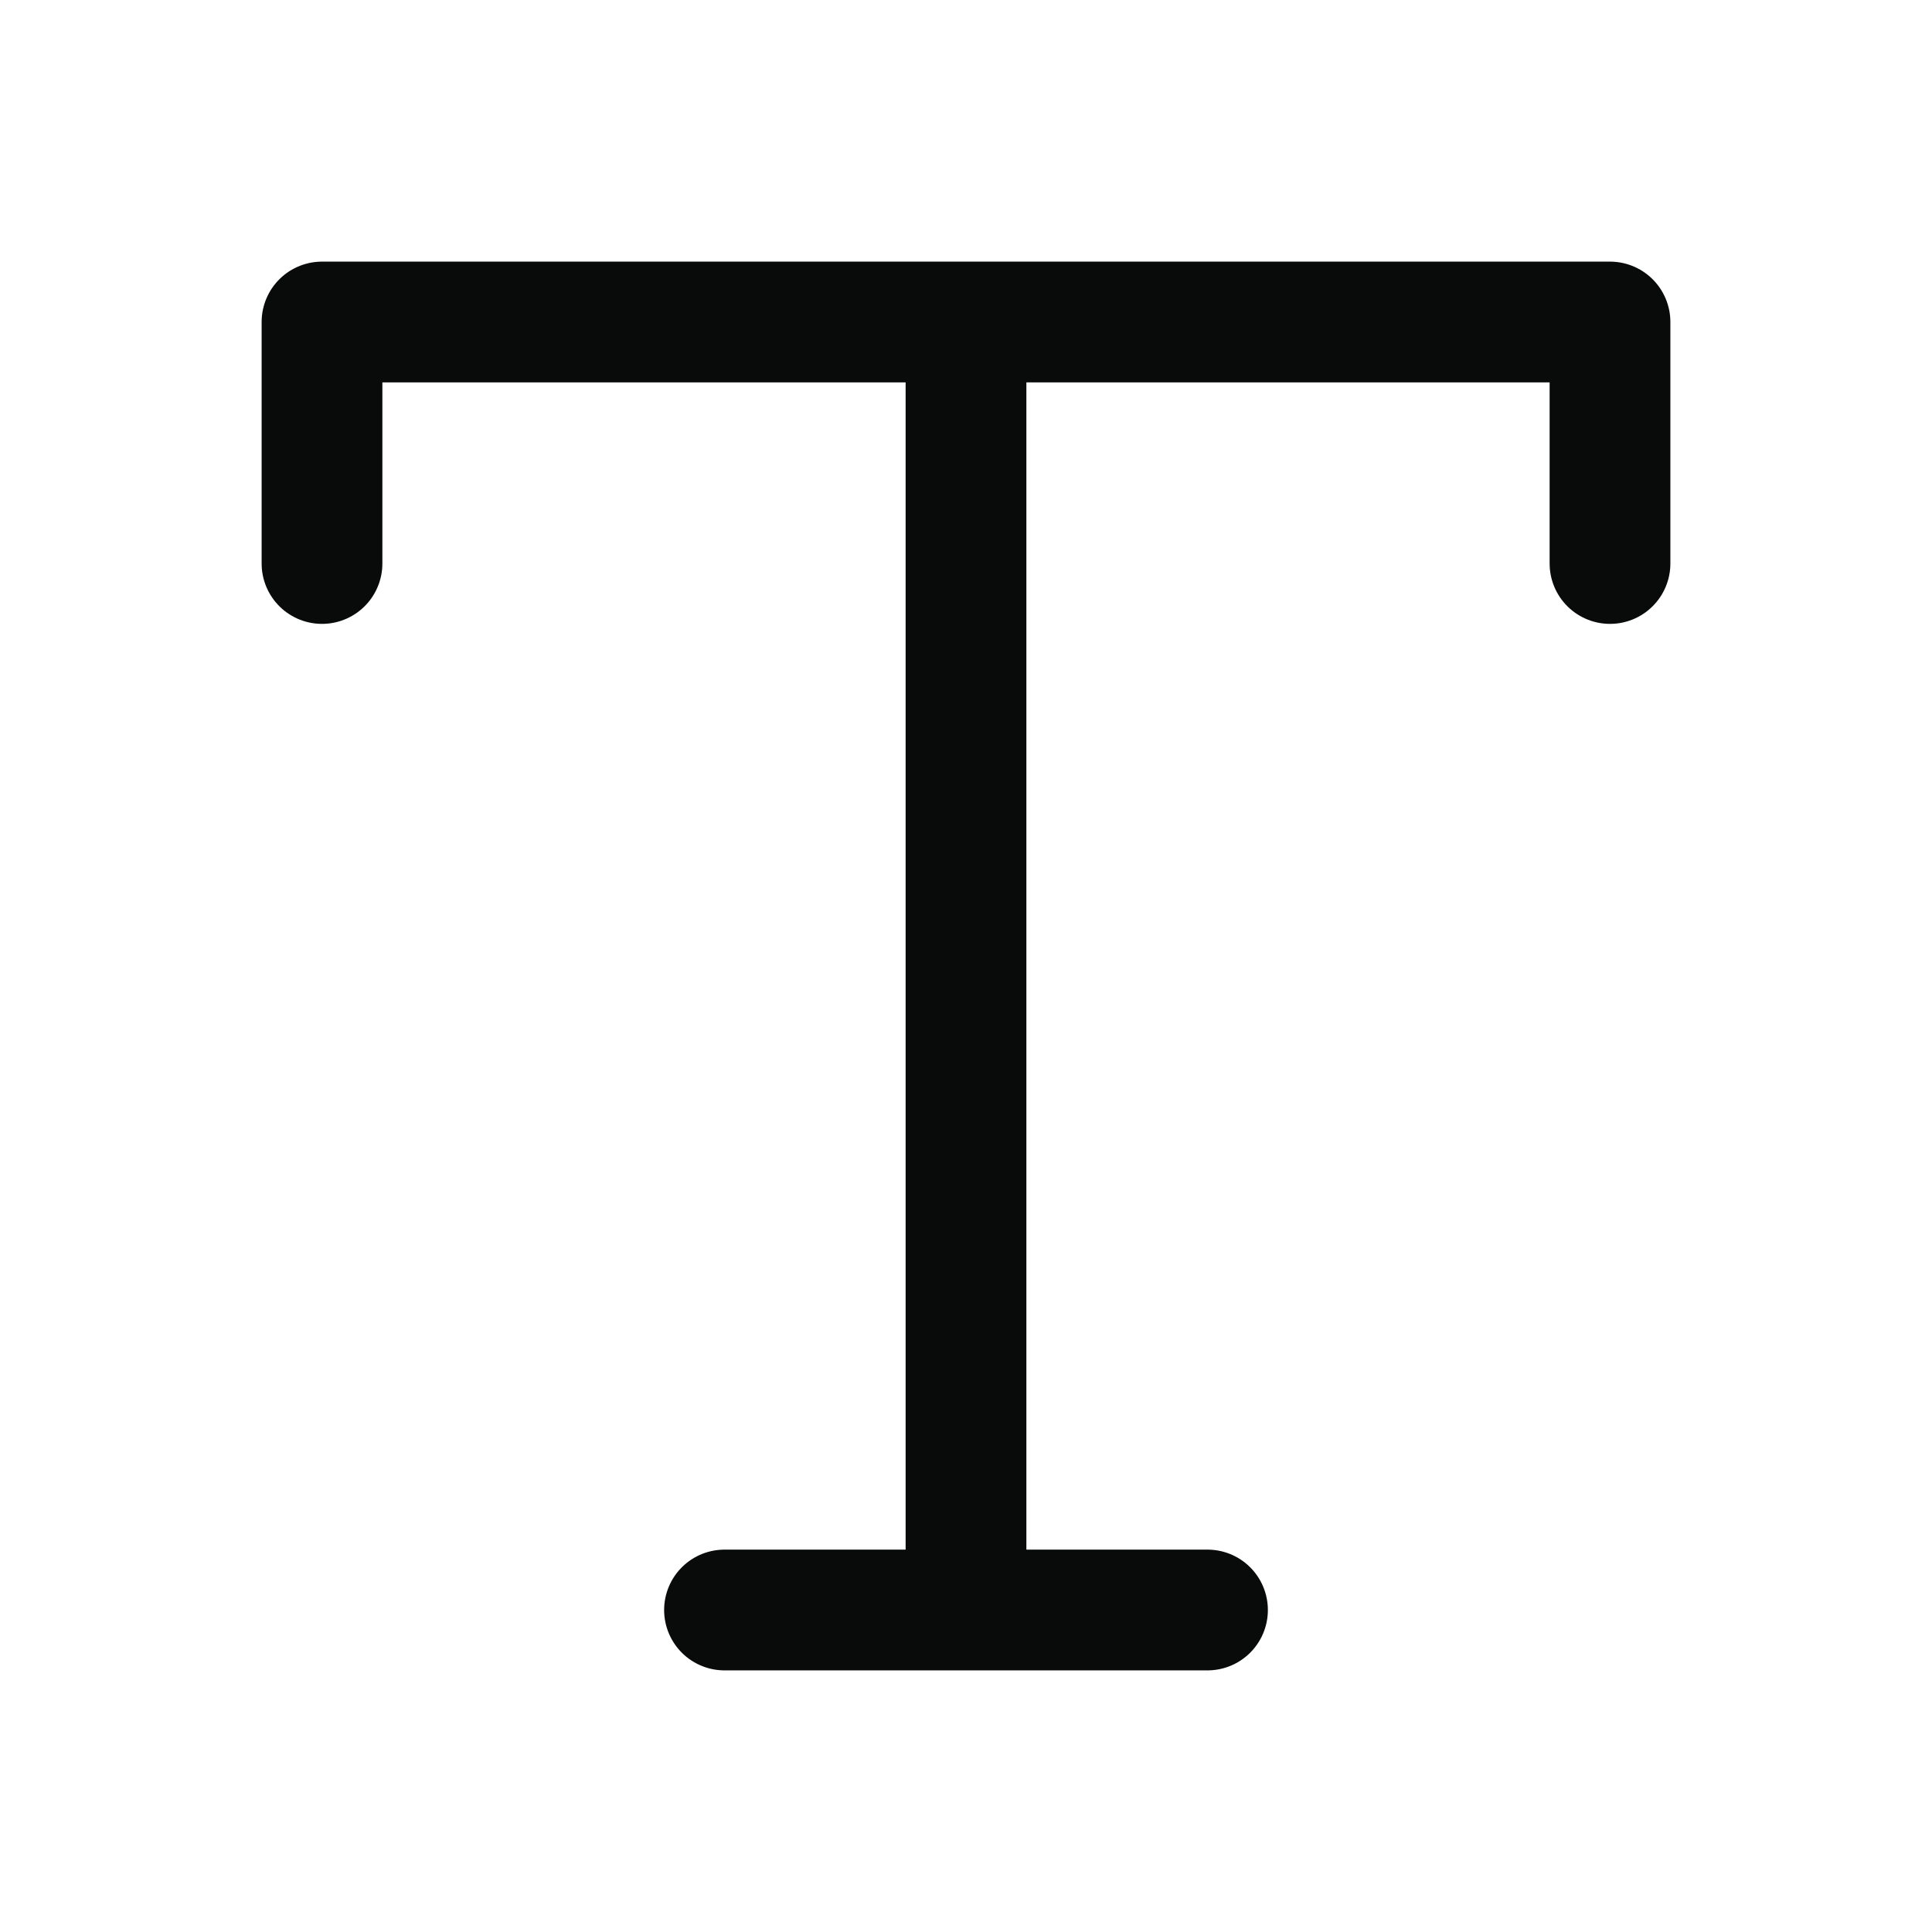<svg width="24" height="24" viewBox="0 0 24 24" fill="none" xmlns="http://www.w3.org/2000/svg">
<path d="M4 7V4H20V7M9 20H15M12 4V20" stroke="#090A0A" stroke-width="1.5" stroke-linecap="round" stroke-linejoin="round"/>
</svg>
